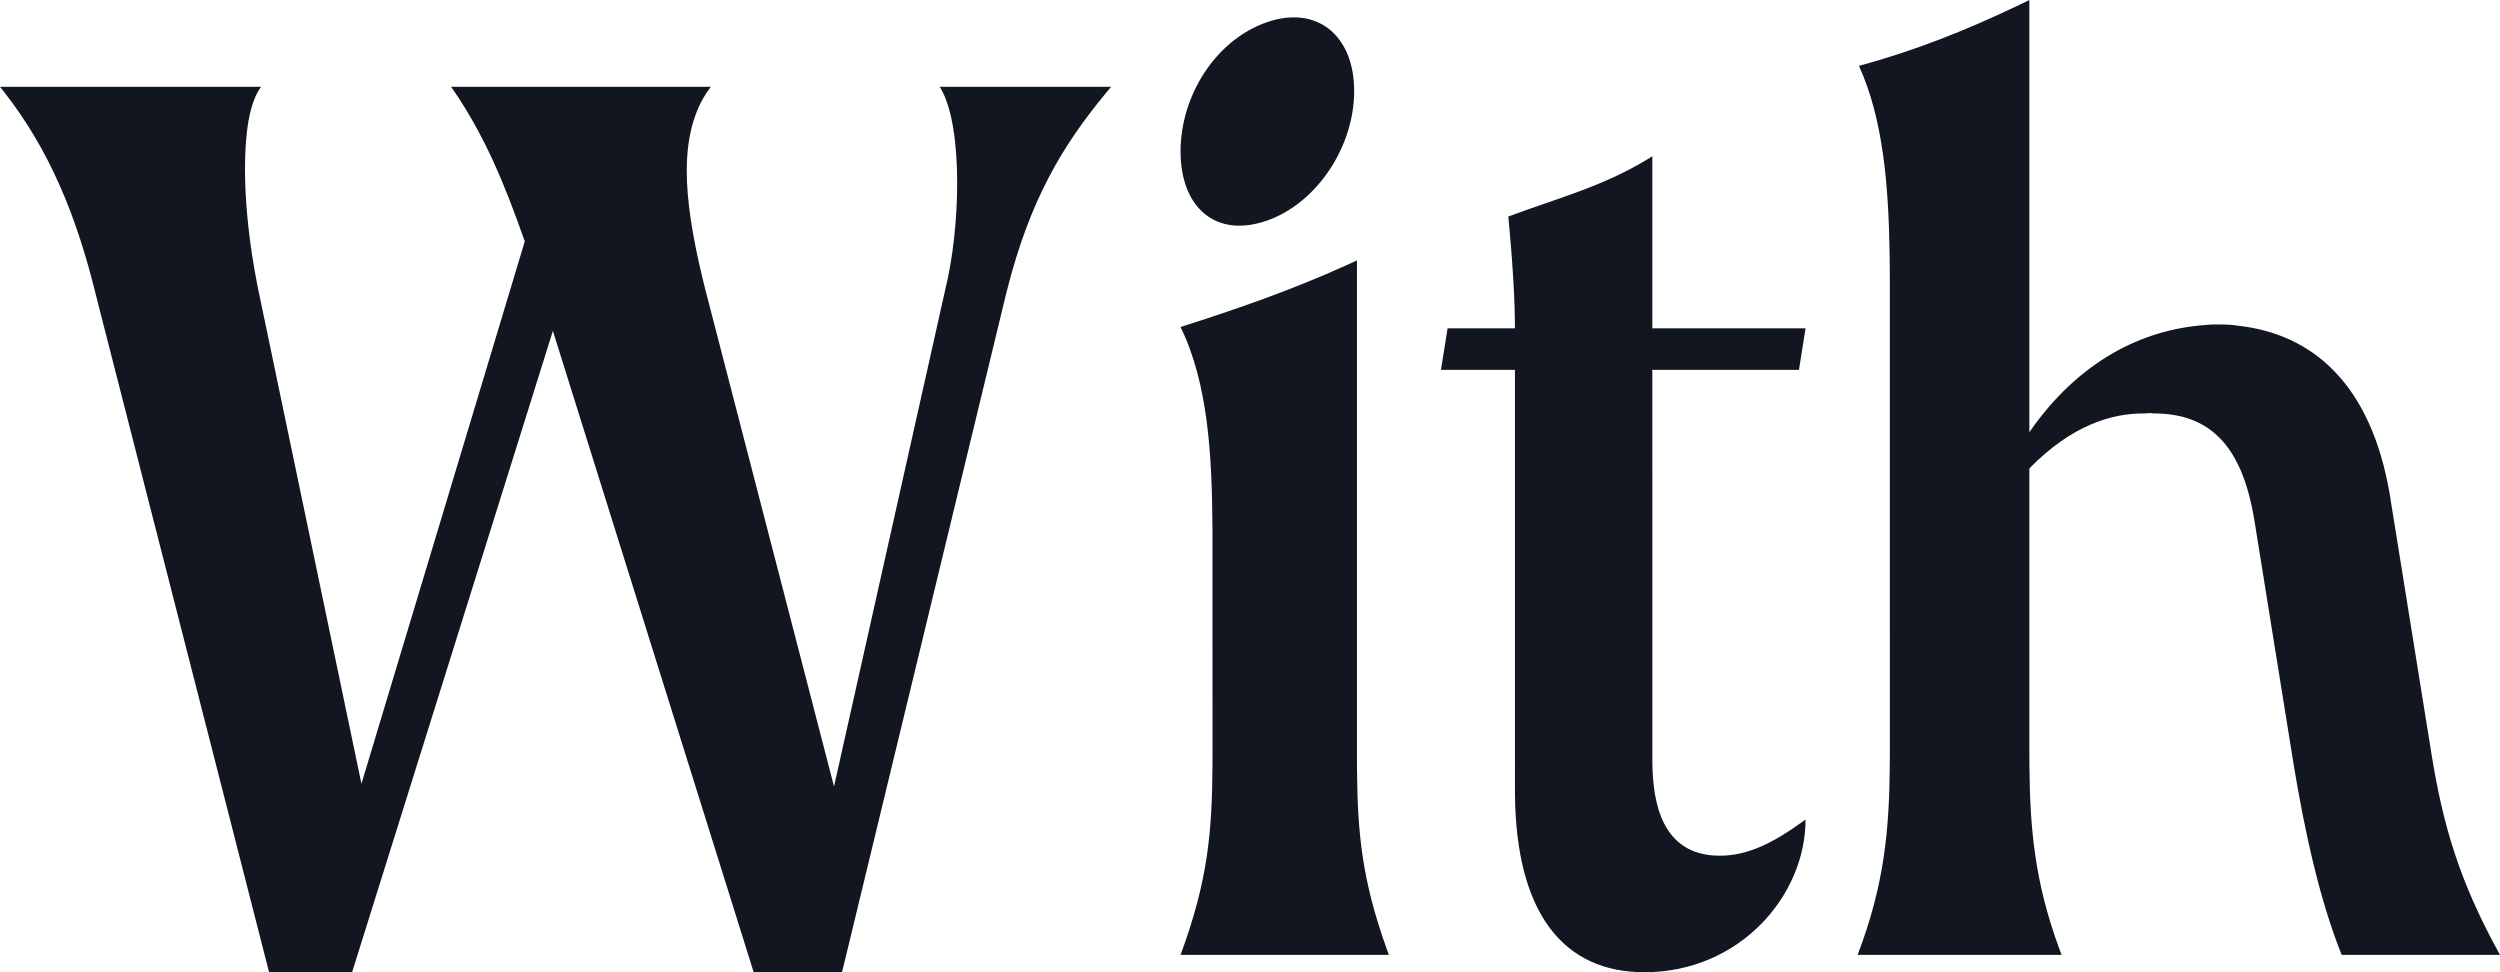 <svg xmlns="http://www.w3.org/2000/svg" width="144" height="56" viewBox="0 0 144 56">
  <path fill="#121621" d="M255.174,89 L255.174,98.913 L264,98.913 L263.62,101.304 L255.174,101.304 L255.175,123.793 L255.181,124.129 C255.229,126.059 255.638,129.288 259.054,129.288 C260.652,129.288 262.098,128.594 264,127.206 C264,131.603 260.196,136 254.717,136 C250.051,136 247.32,132.603 247.262,125.734 L247.261,101.304 L243,101.304 L243.38,98.913 L247.261,98.913 L247.252,98.231 L247.239,97.696 C247.175,95.576 246.986,93.699 246.88,92.472 C249.656,91.435 252.291,90.753 254.854,89.199 L255.174,89 Z M175.036,85 C174.342,85.937 174.111,87.734 174.111,89.764 C174.111,91.814 174.382,94.139 174.797,96.288 L174.882,96.715 L180.819,125.144 L190.227,93.904 C189.037,90.514 187.919,87.852 186.181,85.285 L185.986,85 L200.945,85 C200.096,86.093 199.557,87.655 199.557,89.842 C199.557,91.567 199.883,93.622 200.476,96.068 L200.636,96.715 L208.039,125.3 L214.439,96.715 C214.901,94.841 215.133,92.576 215.133,90.545 C215.133,88.278 214.844,86.23 214.196,85.109 L214.13,85 L224,85 L223.686,85.377 C221.196,88.396 219.318,91.501 217.989,96.779 L217.908,97.106 L208.501,136 L203.412,136 L191.846,99.058 L180.28,136 L175.499,136 L165.552,97.106 C164.425,92.464 162.859,88.637 160.211,85.265 L160,85 L175.036,85 Z M238.16,95 L238.16,123.651 L238.163,124.266 C238.192,127.906 238.432,130.649 239.877,134.663 L240,135 L228,135 C229.596,130.687 229.82,127.857 229.839,123.961 L229.84,123.337 L229.839,111.039 L229.837,110.387 C229.81,106.258 229.594,102.097 228,98.836 C231.225,97.808 234.38,96.712 237.53,95.289 L238.16,95 Z M276.892,80 L276.892,104.892 C279.736,100.787 283.413,98.972 287.046,98.719 C287.217,98.699 287.393,98.688 287.575,98.688 L287.763,98.69 L287.943,98.688 C288.272,98.688 288.554,98.709 288.793,98.748 C293.294,99.198 296.58,102.231 297.642,108.436 L297.678,108.656 L300.048,123.395 C300.715,127.548 301.659,130.692 303.812,134.658 L304,135 L294.881,135 C293.637,131.907 292.77,128.017 292.114,124.035 L289.859,110.009 C289.183,105.808 287.394,103.815 284.071,103.815 C283.995,103.815 283.924,103.806 283.859,103.79 C283.712,103.806 283.569,103.815 283.432,103.815 C281.652,103.815 279.349,104.471 276.892,106.98 L276.892,123.303 L276.894,124.012 C276.922,127.748 277.2,130.799 278.615,134.647 L278.747,135 L267,135 C268.533,130.976 268.825,127.851 268.852,123.992 L268.855,123.303 L268.854,96.318 L268.849,95.285 L268.841,94.581 C268.777,90.606 268.461,86.835 267.077,83.796 C270.299,82.915 273.243,81.756 276.369,80.254 L276.892,80 Z M238,85.245 C238,88.454 235.852,91.707 232.966,92.711 C230.013,93.739 228,91.935 228,88.725 C228,85.516 230.013,82.31 232.966,81.282 C235.852,80.278 238,82.035 238,85.245 Z" transform="translate(-160 -80)"/>
</svg>
